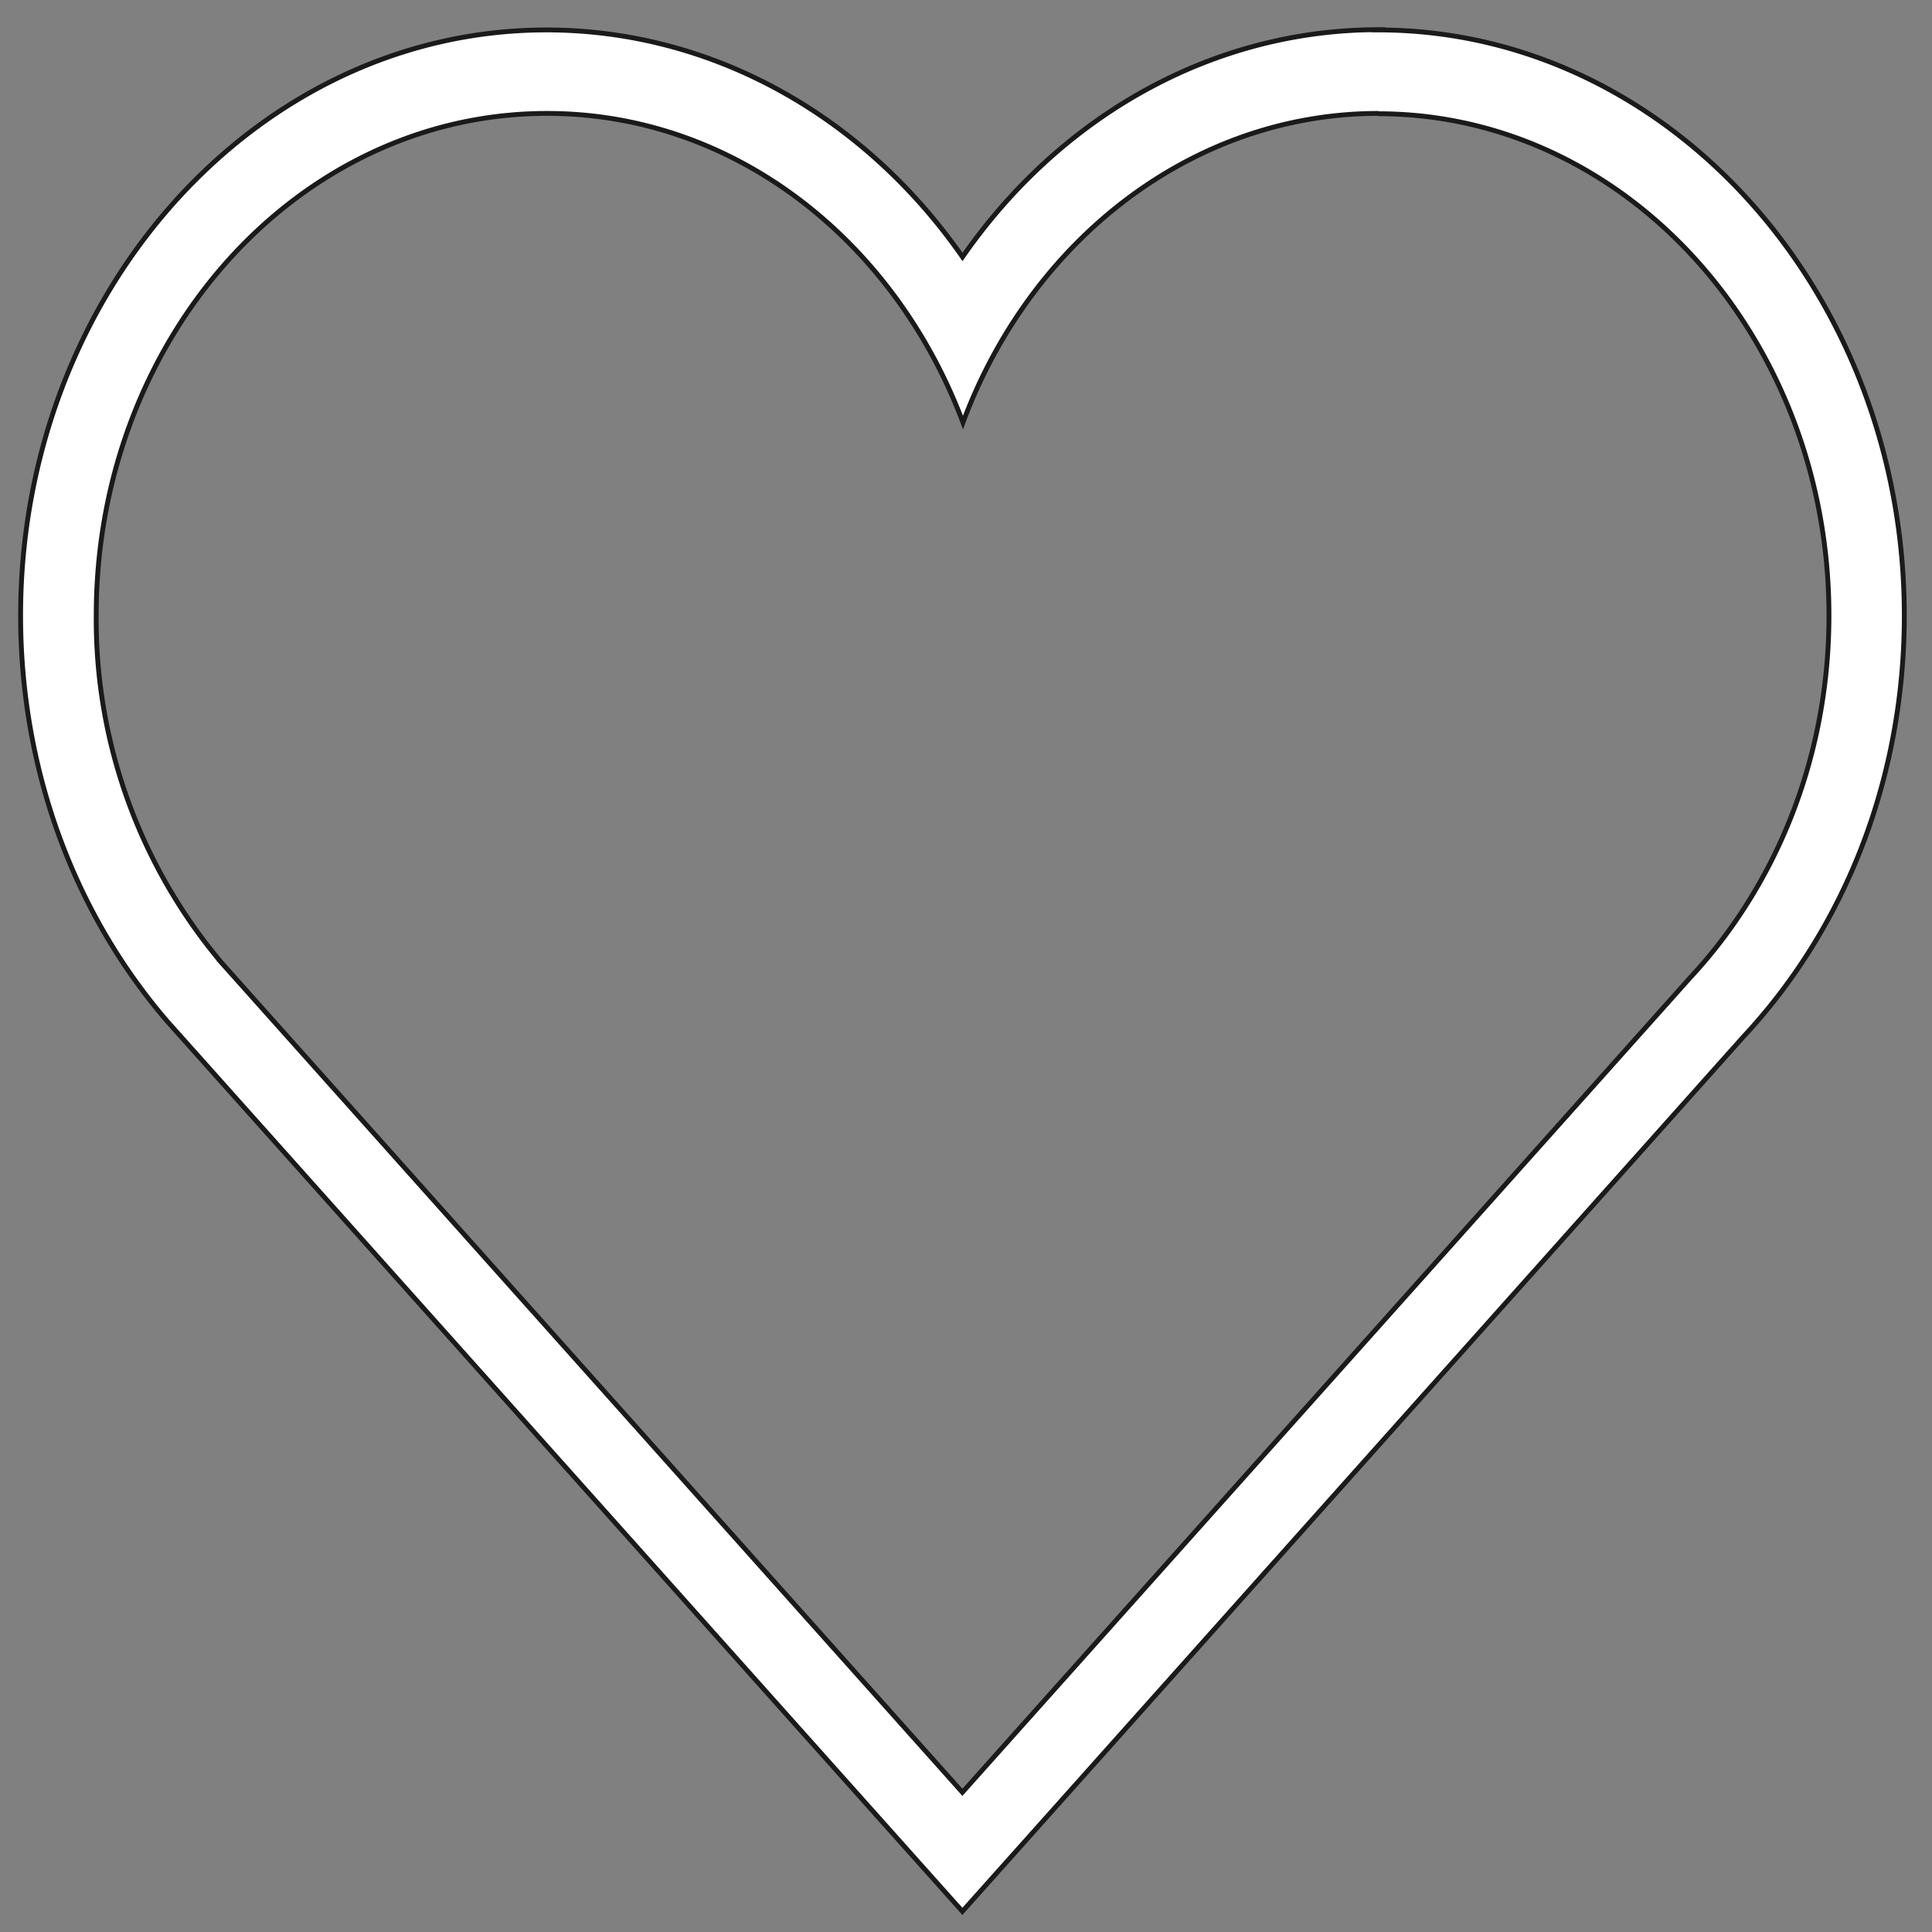 <svg id="圖層_1" data-name="圖層 1" xmlns="http://www.w3.org/2000/svg" viewBox="0 0 300 300"><rect x="0" y="0" width="300" height="300" fill="#808080" stroke="none"/><defs><style>.cls-1{fill:#fff;stroke:#1a1a1a;stroke-miterlimit:10;stroke-width:0.75px;}</style></defs><title>likeIcon</title><path class="cls-1" d="M214,17.66c38.62,0,70,34.87,70,77.93,0,22.12-8.3,42-21.56,56.23l-113,126.49-115-128.77a82.74,82.74,0,0,1-19.5-54c0-43.06,31.31-77.93,70-77.93,29.1,0,54,19.76,64.59,48,10.44-28.12,35.42-48,64.52-48m0-13c-25.75,0-49.36,13.34-64.59,35.29C134.21,18,110.59,4.65,84.85,4.65c-45,0-81.65,40.78-81.65,90.94,0,23.56,8.07,45.93,22.77,63L141.14,287.51l8.3,9.29,8.3-9.29L270.7,161c16-17.14,25-40.45,25-65.44C295.69,45.43,259,4.65,214,4.65Z"/></svg>
